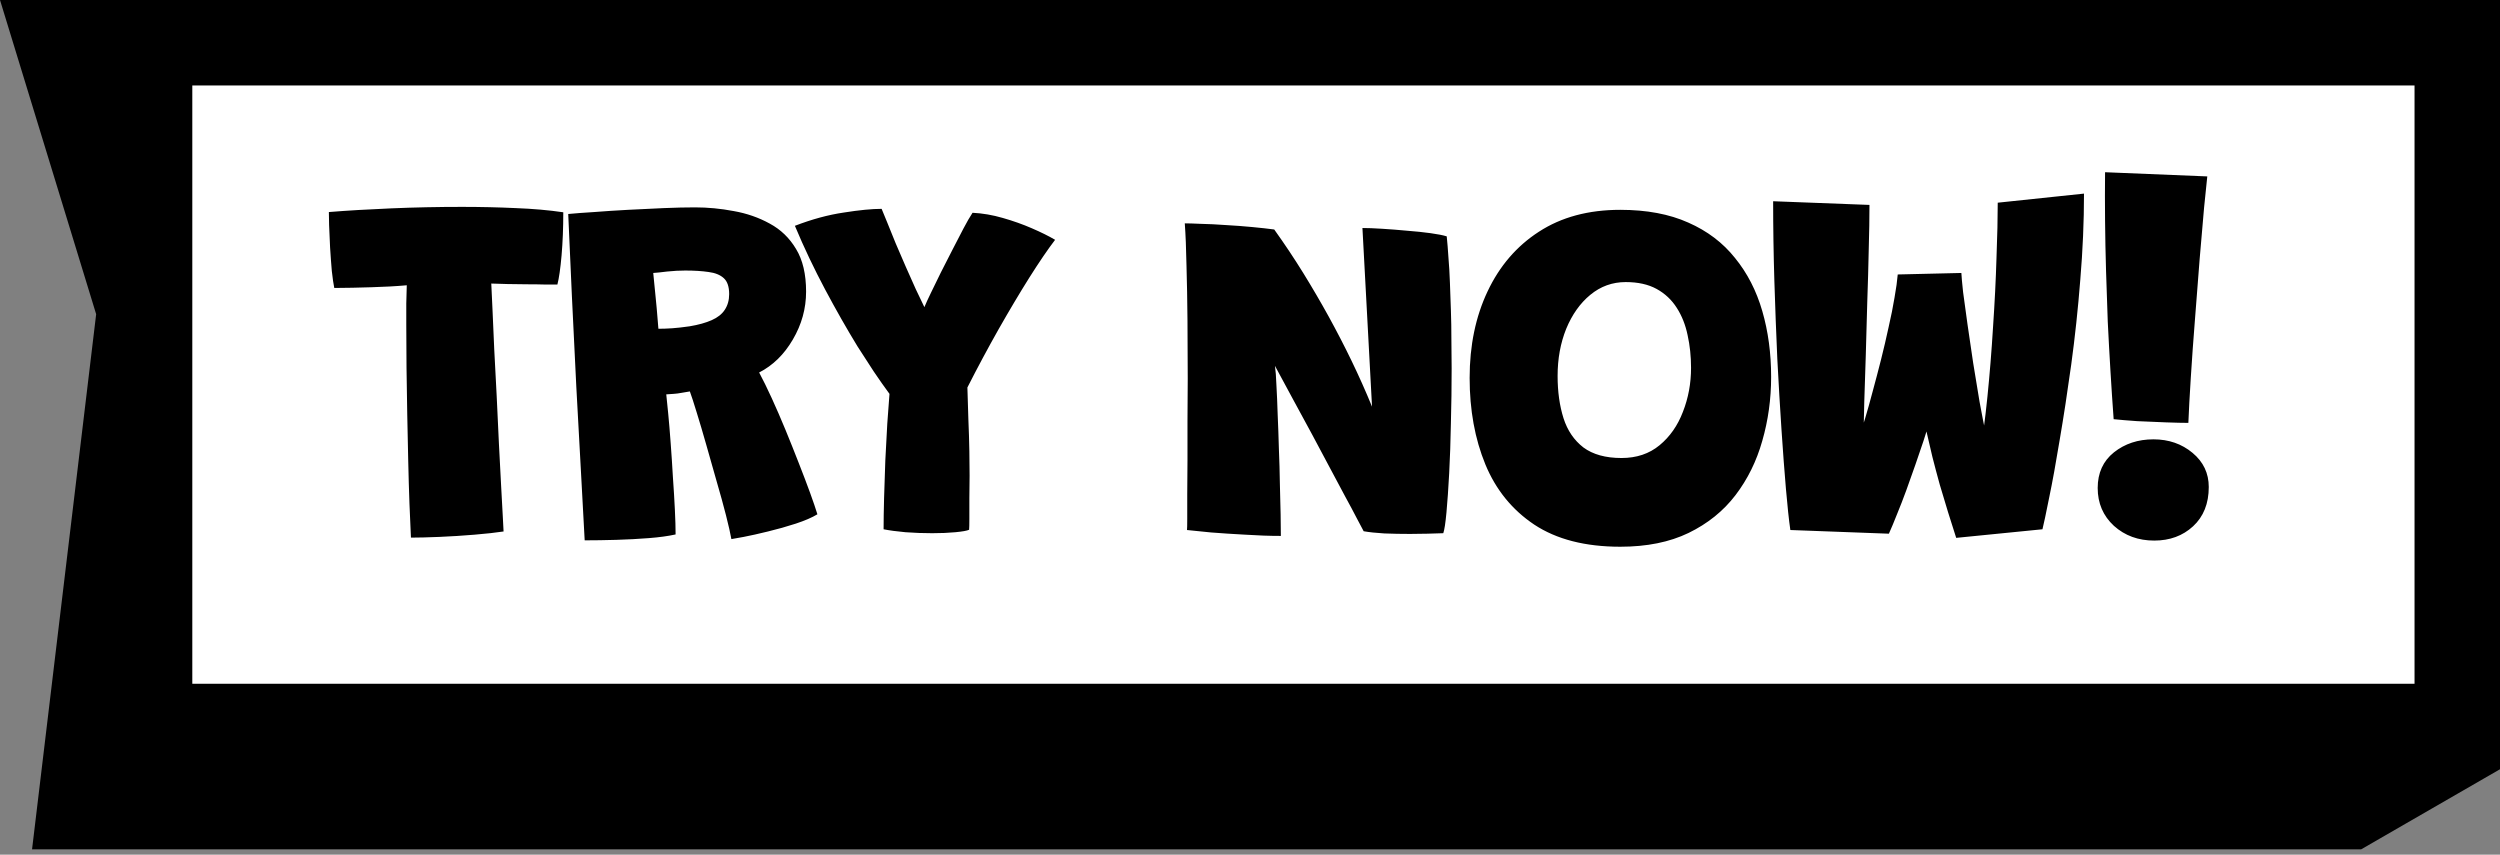 <svg width="117" height="40" viewBox="0 0 117 40" fill="none" xmlns="http://www.w3.org/2000/svg">
<rect x="0" y="0" width="117" height="40" fill="#808080" stroke="none"/>
<path d="M4.5 14.704L0 0L117 0V36L110.5 39.75H1.5L4.5 14.704Z" fill="black"/>
<rect x="9" y="4" width="104" height="28" fill="white"/>
<path d="M15.644 13.477C15.606 13.293 15.567 13.028 15.529 12.684C15.498 12.331 15.472 11.963 15.448 11.579C15.433 11.188 15.418 10.84 15.402 10.533C15.395 10.226 15.391 10.023 15.391 9.924C16.25 9.854 17.223 9.797 18.312 9.751C19.401 9.705 20.505 9.682 21.624 9.682C22.483 9.682 23.318 9.701 24.131 9.739C24.944 9.77 25.687 9.835 26.362 9.935C26.362 10.656 26.335 11.326 26.282 11.947C26.228 12.561 26.163 13.017 26.086 13.316C25.948 13.316 25.753 13.316 25.5 13.316C25.247 13.308 24.967 13.305 24.66 13.305C24.353 13.297 24.05 13.293 23.752 13.293C23.46 13.285 23.207 13.278 22.992 13.27C23.008 13.554 23.027 13.968 23.05 14.512C23.073 15.049 23.1 15.666 23.131 16.363C23.169 17.053 23.207 17.778 23.245 18.537C23.284 19.288 23.318 20.028 23.349 20.756C23.387 21.485 23.422 22.148 23.453 22.746C23.483 23.344 23.51 23.835 23.533 24.218C23.556 24.594 23.567 24.812 23.567 24.873C23.215 24.927 22.762 24.977 22.21 25.023C21.659 25.069 21.11 25.104 20.566 25.127C20.022 25.149 19.577 25.161 19.232 25.161C19.209 24.716 19.186 24.187 19.163 23.574C19.14 22.953 19.121 22.286 19.105 21.573C19.09 20.86 19.075 20.132 19.059 19.388C19.044 18.644 19.033 17.916 19.025 17.203C19.017 16.482 19.014 15.815 19.014 15.202C19.014 14.842 19.014 14.508 19.014 14.201C19.021 13.887 19.029 13.604 19.037 13.351C18.784 13.373 18.515 13.393 18.232 13.408C17.956 13.416 17.672 13.427 17.381 13.443C17.089 13.45 16.798 13.458 16.506 13.466C16.215 13.466 15.928 13.469 15.644 13.477ZM27.363 25.288C27.317 24.421 27.26 23.363 27.191 22.113C27.122 20.864 27.049 19.53 26.972 18.111C26.903 16.686 26.834 15.271 26.765 13.868C26.704 12.465 26.646 11.181 26.593 10.015C26.907 9.985 27.31 9.954 27.8 9.924C28.291 9.885 28.82 9.851 29.387 9.82C29.962 9.789 30.522 9.762 31.066 9.739C31.618 9.716 32.105 9.705 32.527 9.705C33.125 9.705 33.727 9.762 34.332 9.877C34.946 9.985 35.509 10.18 36.023 10.464C36.536 10.74 36.947 11.135 37.253 11.649C37.568 12.162 37.725 12.829 37.725 13.649C37.725 14.439 37.518 15.187 37.104 15.892C36.697 16.59 36.172 17.103 35.528 17.433C35.705 17.763 35.9 18.161 36.115 18.629C36.329 19.097 36.544 19.591 36.759 20.113C36.973 20.634 37.18 21.151 37.38 21.665C37.579 22.171 37.755 22.635 37.909 23.056C38.062 23.478 38.177 23.816 38.254 24.069C38.001 24.222 37.663 24.367 37.242 24.506C36.82 24.643 36.387 24.766 35.942 24.873C35.505 24.981 35.126 25.065 34.804 25.127C34.482 25.188 34.29 25.222 34.229 25.23C34.183 24.969 34.098 24.598 33.976 24.114C33.853 23.631 33.707 23.102 33.539 22.527C33.378 21.953 33.217 21.385 33.056 20.826C32.895 20.258 32.745 19.752 32.607 19.308C32.469 18.855 32.362 18.526 32.285 18.319C32.147 18.341 32.013 18.364 31.883 18.387C31.76 18.41 31.641 18.426 31.526 18.433C31.411 18.441 31.296 18.449 31.181 18.456C31.204 18.656 31.235 18.959 31.273 19.365C31.312 19.764 31.35 20.224 31.388 20.745C31.427 21.259 31.461 21.788 31.492 22.332C31.53 22.869 31.561 23.375 31.584 23.85C31.607 24.318 31.618 24.705 31.618 25.012C31.273 25.088 30.855 25.146 30.365 25.184C29.882 25.222 29.376 25.249 28.847 25.265C28.318 25.28 27.823 25.288 27.363 25.288ZM30.813 15.386C31.02 15.386 31.235 15.378 31.457 15.363C31.68 15.348 31.952 15.317 32.274 15.271C32.688 15.202 33.033 15.106 33.309 14.983C33.585 14.861 33.788 14.7 33.918 14.501C34.056 14.293 34.125 14.048 34.125 13.764C34.125 13.419 34.041 13.17 33.872 13.017C33.704 12.864 33.466 12.768 33.159 12.729C32.853 12.684 32.488 12.661 32.067 12.661C31.944 12.661 31.81 12.664 31.664 12.672C31.519 12.68 31.373 12.691 31.227 12.707C31.089 12.722 30.959 12.737 30.836 12.752C30.721 12.76 30.633 12.768 30.572 12.775C30.587 12.906 30.602 13.063 30.618 13.247C30.633 13.423 30.652 13.615 30.675 13.822C30.698 14.021 30.717 14.221 30.733 14.42C30.748 14.619 30.763 14.803 30.779 14.972C30.794 15.141 30.806 15.279 30.813 15.386ZM41.628 18.433C41.391 18.111 41.145 17.763 40.892 17.387C40.647 17.011 40.394 16.62 40.133 16.214C39.88 15.8 39.627 15.371 39.374 14.926C39.121 14.481 38.868 14.021 38.615 13.546C38.362 13.071 38.117 12.584 37.879 12.085C37.642 11.587 37.415 11.081 37.201 10.568C37.998 10.261 38.761 10.054 39.489 9.947C40.218 9.832 40.808 9.774 41.26 9.774C41.322 9.92 41.41 10.134 41.525 10.418C41.64 10.702 41.77 11.024 41.916 11.384C42.069 11.737 42.226 12.101 42.387 12.476C42.556 12.845 42.713 13.197 42.859 13.534C43.012 13.864 43.146 14.144 43.261 14.374C43.33 14.205 43.434 13.979 43.572 13.695C43.71 13.412 43.863 13.098 44.032 12.752C44.208 12.4 44.388 12.047 44.572 11.694C44.756 11.334 44.929 11.001 45.09 10.694C45.251 10.387 45.393 10.142 45.515 9.958C45.983 9.981 46.454 10.062 46.93 10.2C47.413 10.338 47.865 10.498 48.287 10.682C48.716 10.867 49.08 11.047 49.379 11.223C49.034 11.675 48.632 12.266 48.172 12.994C47.719 13.715 47.24 14.52 46.734 15.409C46.236 16.291 45.749 17.199 45.274 18.134C45.289 18.602 45.304 19.101 45.32 19.63C45.343 20.159 45.358 20.657 45.366 21.125C45.373 21.592 45.377 21.972 45.377 22.263C45.377 22.6 45.373 22.953 45.366 23.321C45.366 23.681 45.366 24 45.366 24.276C45.366 24.544 45.362 24.716 45.354 24.793C45.255 24.839 45.04 24.877 44.71 24.908C44.388 24.939 44.028 24.954 43.629 24.954C43.208 24.954 42.79 24.939 42.376 24.908C41.962 24.87 41.621 24.824 41.352 24.77C41.352 24.364 41.36 23.877 41.375 23.309C41.391 22.742 41.41 22.156 41.433 21.55C41.463 20.944 41.494 20.369 41.525 19.825C41.563 19.273 41.598 18.809 41.628 18.433ZM59.944 25.081C59.415 25.081 58.859 25.061 58.277 25.023C57.702 24.992 57.169 24.958 56.678 24.919C56.195 24.873 55.819 24.835 55.551 24.805C55.559 24.743 55.563 24.567 55.563 24.276C55.563 23.977 55.563 23.597 55.563 23.137C55.57 22.669 55.574 22.144 55.574 21.561C55.574 20.979 55.574 20.362 55.574 19.71C55.582 19.058 55.586 18.399 55.586 17.732C55.586 16.82 55.582 15.907 55.574 14.995C55.566 14.075 55.551 13.22 55.528 12.431C55.513 11.633 55.486 10.974 55.448 10.453C55.609 10.453 55.862 10.46 56.207 10.476C56.559 10.483 56.947 10.502 57.368 10.533C57.79 10.556 58.2 10.587 58.599 10.625C59.005 10.663 59.35 10.702 59.634 10.74C60.117 11.415 60.569 12.093 60.991 12.775C61.412 13.458 61.811 14.14 62.187 14.822C62.562 15.505 62.919 16.195 63.256 16.892C63.593 17.59 63.912 18.303 64.211 19.032L63.762 10.671C64.007 10.671 64.314 10.682 64.682 10.706C65.058 10.729 65.445 10.759 65.844 10.797C66.25 10.828 66.618 10.867 66.948 10.912C67.285 10.959 67.538 11.008 67.707 11.062C67.737 11.353 67.764 11.683 67.787 12.051C67.818 12.411 67.841 12.802 67.856 13.224C67.871 13.638 67.887 14.071 67.902 14.524C67.918 14.968 67.925 15.421 67.925 15.88C67.933 16.34 67.937 16.793 67.937 17.238C67.937 18.096 67.925 18.951 67.902 19.802C67.887 20.645 67.86 21.427 67.822 22.148C67.783 22.869 67.741 23.478 67.695 23.977C67.649 24.475 67.599 24.801 67.546 24.954C67.316 24.962 67.067 24.969 66.798 24.977C66.537 24.985 66.269 24.988 65.993 24.988C65.579 24.988 65.177 24.981 64.786 24.965C64.402 24.942 64.08 24.908 63.82 24.862C63.758 24.747 63.655 24.552 63.509 24.276C63.364 23.992 63.179 23.647 62.957 23.241C62.742 22.834 62.501 22.382 62.233 21.884C61.972 21.385 61.696 20.868 61.405 20.331C61.113 19.787 60.818 19.242 60.519 18.698C60.228 18.154 59.944 17.628 59.668 17.122C59.699 17.329 59.722 17.632 59.737 18.031C59.76 18.43 59.779 18.886 59.795 19.399C59.818 19.913 59.837 20.45 59.852 21.009C59.875 21.561 59.891 22.102 59.898 22.631C59.913 23.16 59.925 23.639 59.933 24.069C59.94 24.49 59.944 24.828 59.944 25.081ZM75.829 25.587C74.188 25.587 72.846 25.241 71.803 24.552C70.769 23.861 70.006 22.922 69.515 21.734C69.024 20.538 68.779 19.189 68.779 17.686C68.779 16.168 69.059 14.819 69.618 13.638C70.178 12.45 70.979 11.518 72.022 10.844C73.072 10.161 74.341 9.82 75.829 9.82C77.063 9.82 78.125 10.019 79.014 10.418C79.903 10.809 80.632 11.361 81.199 12.074C81.774 12.779 82.2 13.607 82.475 14.558C82.751 15.509 82.889 16.536 82.889 17.64C82.889 18.675 82.751 19.672 82.475 20.63C82.207 21.581 81.789 22.428 81.222 23.172C80.655 23.915 79.922 24.506 79.025 24.942C78.136 25.372 77.07 25.587 75.829 25.587ZM75.886 21.435C76.591 21.435 77.186 21.236 77.668 20.837C78.151 20.438 78.516 19.917 78.761 19.273C79.014 18.629 79.141 17.943 79.141 17.215C79.141 16.678 79.087 16.168 78.98 15.685C78.88 15.202 78.711 14.777 78.474 14.409C78.236 14.033 77.921 13.738 77.531 13.523C77.139 13.308 76.656 13.201 76.082 13.201C75.46 13.201 74.909 13.4 74.425 13.799C73.95 14.19 73.575 14.719 73.299 15.386C73.03 16.053 72.896 16.789 72.896 17.594C72.896 18.33 72.988 18.989 73.172 19.572C73.356 20.147 73.666 20.603 74.103 20.941C74.548 21.27 75.142 21.435 75.886 21.435ZM91.55 25.172C91.428 24.797 91.301 24.398 91.171 23.977C91.041 23.547 90.91 23.114 90.78 22.677C90.657 22.232 90.542 21.799 90.435 21.378C90.335 20.948 90.243 20.553 90.159 20.193C90.075 19.825 90.013 19.507 89.975 19.238L90.469 19.158C90.439 19.273 90.385 19.461 90.308 19.721C90.232 19.974 90.136 20.277 90.021 20.63C89.906 20.975 89.779 21.347 89.641 21.745C89.504 22.144 89.362 22.543 89.216 22.942C89.07 23.34 88.925 23.716 88.779 24.069C88.641 24.421 88.514 24.724 88.4 24.977L83.788 24.805C83.719 24.322 83.65 23.677 83.581 22.872C83.512 22.067 83.443 21.148 83.374 20.113C83.305 19.078 83.24 17.97 83.178 16.789C83.125 15.608 83.079 14.393 83.04 13.143C83.002 11.894 82.983 10.652 82.983 9.418L87.491 9.59C87.491 10.188 87.48 10.882 87.457 11.671C87.441 12.461 87.418 13.281 87.388 14.133C87.365 14.983 87.341 15.812 87.319 16.616C87.296 17.422 87.272 18.142 87.249 18.779C87.234 19.407 87.223 19.89 87.215 20.227L86.985 20.492C87.069 20.27 87.169 19.971 87.284 19.595C87.399 19.212 87.518 18.786 87.641 18.319C87.771 17.843 87.901 17.349 88.031 16.835C88.162 16.314 88.281 15.804 88.388 15.306C88.503 14.807 88.595 14.347 88.664 13.925C88.741 13.496 88.79 13.136 88.814 12.845L91.792 12.775C91.8 12.944 91.826 13.243 91.873 13.672C91.926 14.094 91.995 14.596 92.079 15.179C92.164 15.754 92.252 16.356 92.344 16.985C92.444 17.613 92.543 18.219 92.643 18.802C92.75 19.384 92.85 19.898 92.942 20.343C93.042 20.787 93.13 21.105 93.207 21.297L92.643 21.32C92.781 20.546 92.904 19.63 93.011 18.572C93.118 17.514 93.207 16.421 93.275 15.294C93.352 14.159 93.406 13.082 93.436 12.062C93.475 11.043 93.494 10.184 93.494 9.486L97.531 9.061C97.531 10.372 97.473 11.714 97.358 13.086C97.251 14.451 97.109 15.777 96.933 17.065C96.756 18.345 96.576 19.522 96.392 20.596C96.216 21.669 96.051 22.573 95.897 23.309C95.752 24.038 95.648 24.525 95.587 24.77L91.55 25.172ZM102.415 19.791C102.162 19.791 101.813 19.783 101.369 19.767C100.924 19.752 100.475 19.733 100.023 19.71C99.578 19.679 99.21 19.649 98.919 19.618C98.865 18.89 98.816 18.142 98.77 17.375C98.724 16.609 98.681 15.835 98.643 15.053C98.612 14.263 98.586 13.473 98.563 12.684C98.54 11.886 98.524 11.1 98.517 10.326C98.509 9.552 98.509 8.796 98.517 8.06L103.301 8.256C103.27 8.54 103.22 9.027 103.151 9.716C103.09 10.406 103.021 11.208 102.944 12.12C102.875 13.025 102.802 13.96 102.726 14.926C102.649 15.892 102.584 16.804 102.53 17.663C102.476 18.514 102.438 19.223 102.415 19.791ZM100.817 25.299C100.073 25.299 99.444 25.069 98.931 24.609C98.425 24.141 98.172 23.551 98.172 22.838C98.172 22.133 98.425 21.577 98.931 21.171C99.444 20.764 100.061 20.561 100.782 20.561C101.495 20.561 102.105 20.772 102.611 21.194C103.117 21.615 103.37 22.148 103.37 22.792C103.37 23.566 103.124 24.18 102.634 24.632C102.151 25.077 101.545 25.299 100.817 25.299Z" fill="black"/>
</svg>

